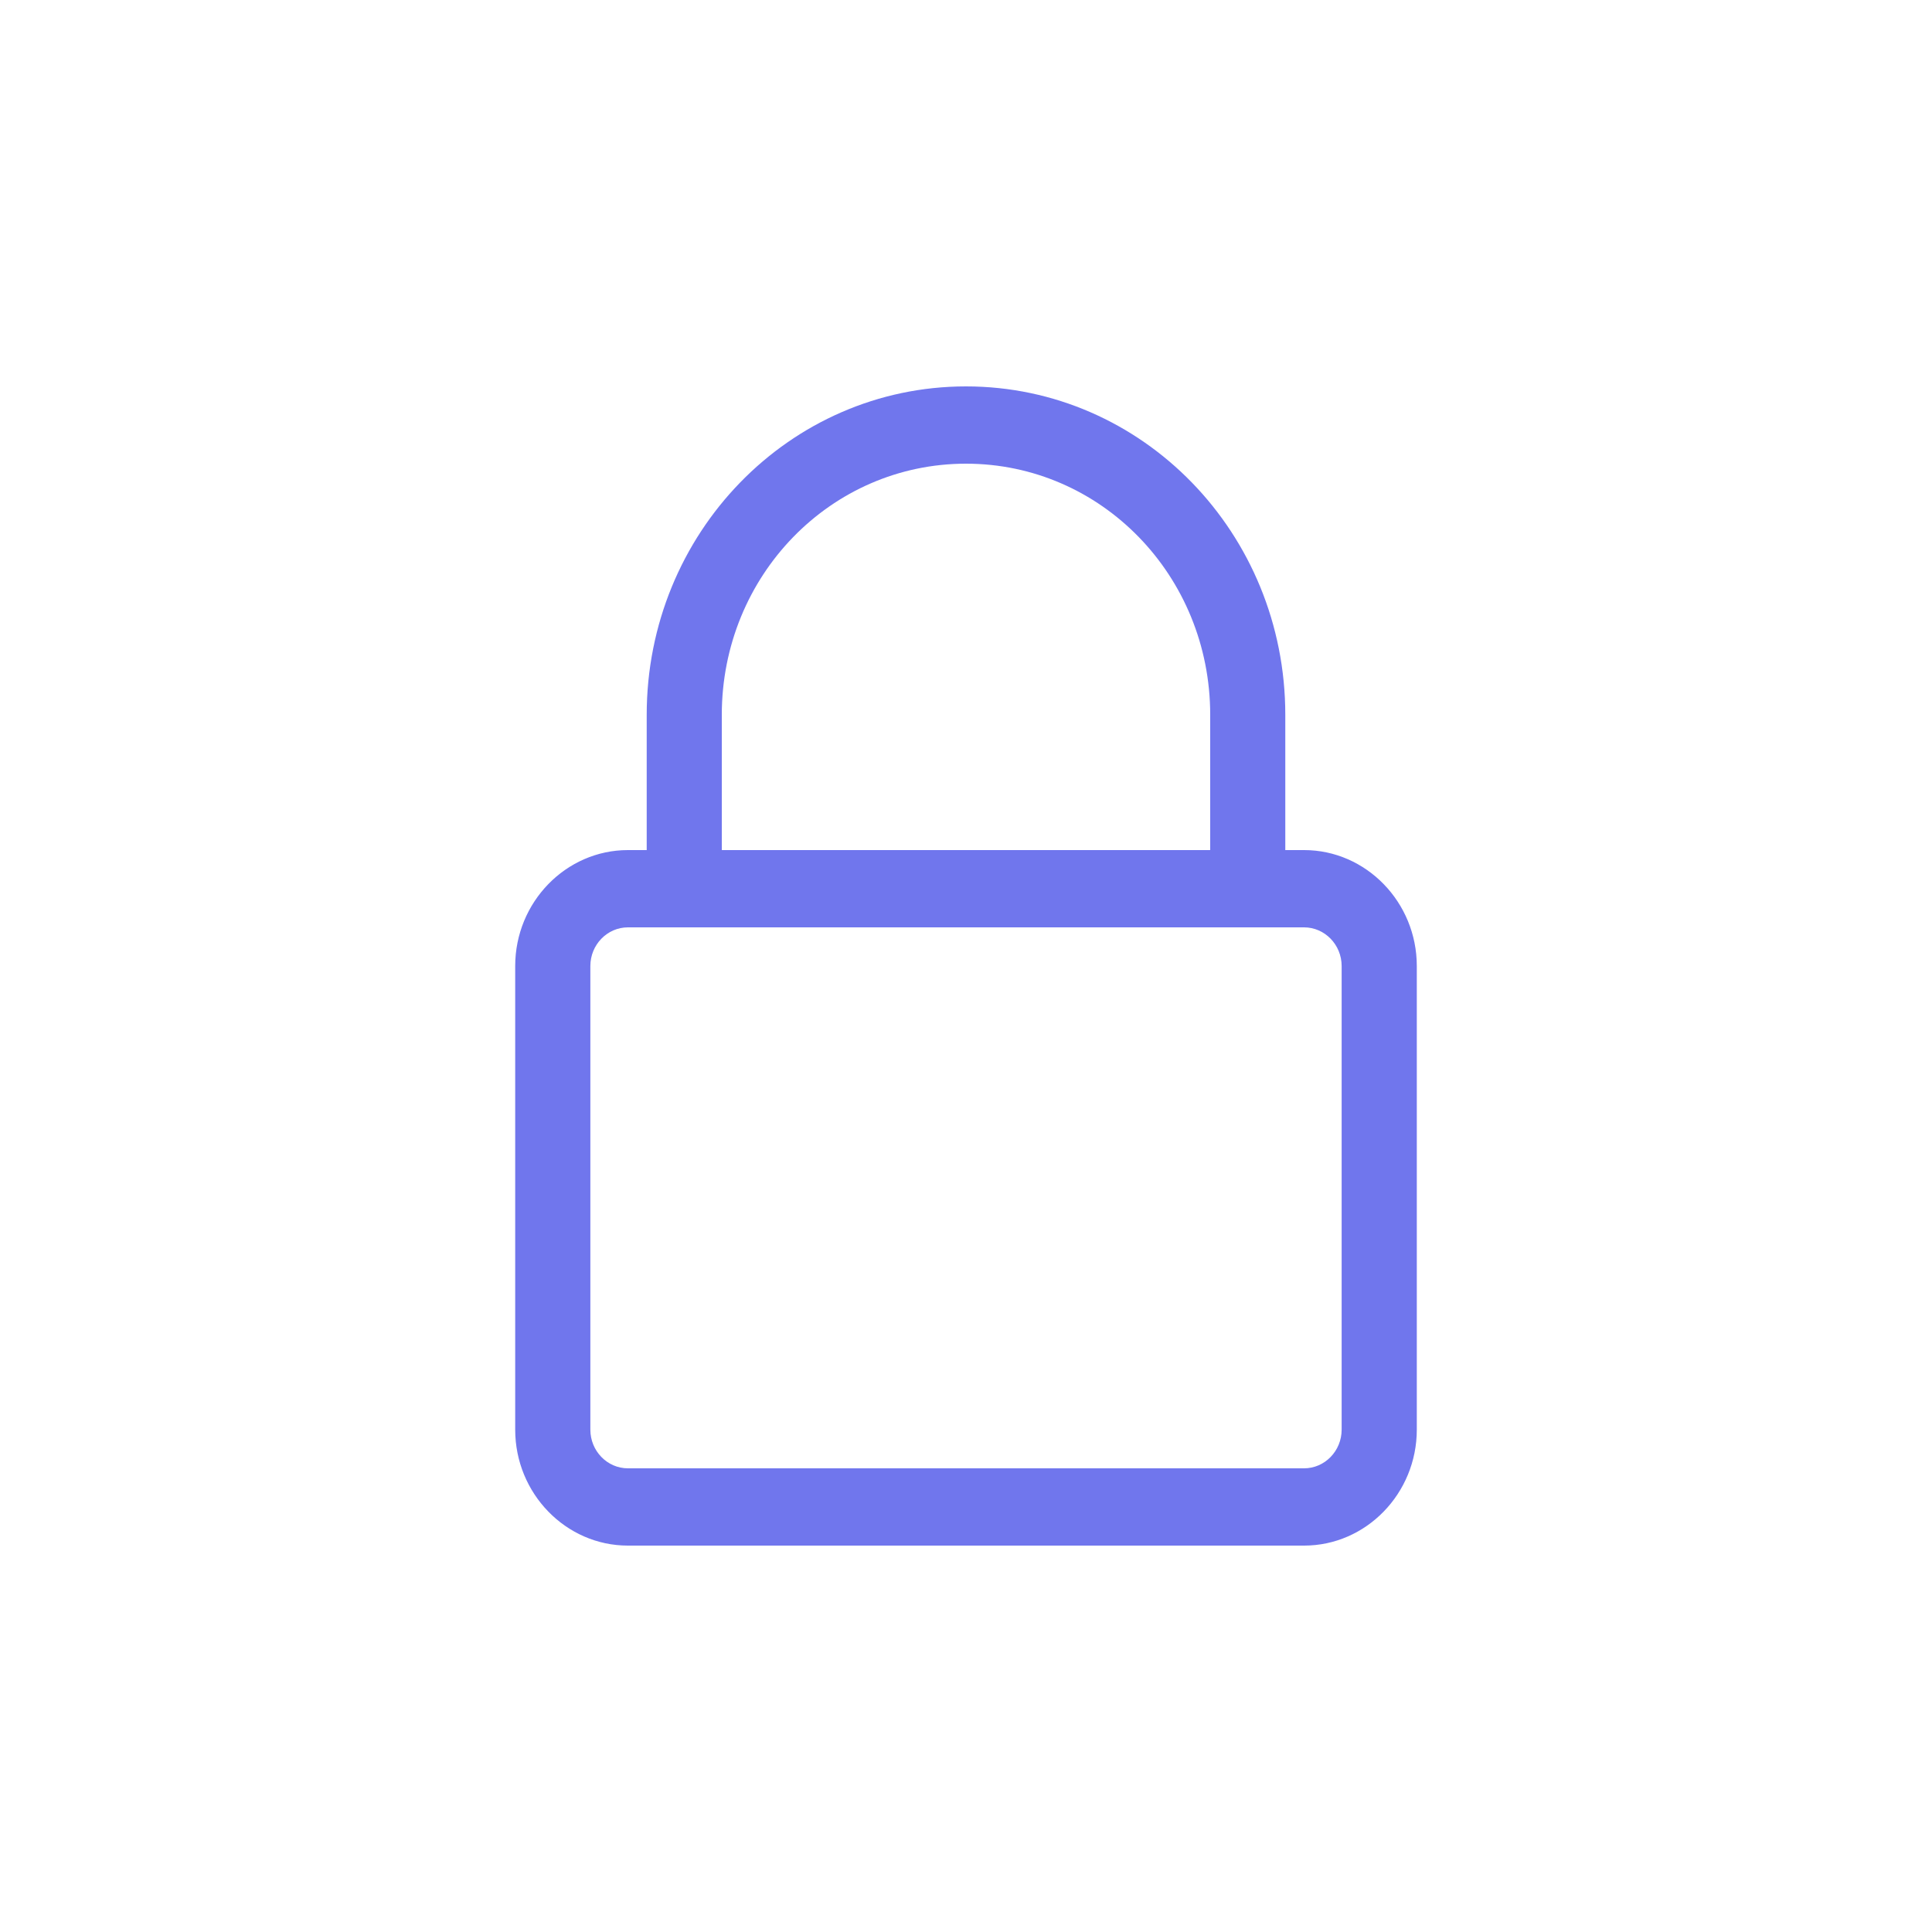 <?xml version="1.0" encoding="UTF-8"?>
<svg width="30px" height="30px" viewBox="0 0 30 30" version="1.1" xmlns="http://www.w3.org/2000/svg" xmlns:xlink="http://www.w3.org/1999/xlink">
    <title>切片</title>
    <g id="页面-1" stroke="none" stroke-width="1" fill="none" fill-rule="evenodd">
        <g id="登录" transform="translate(-1245, -595)" fill="#7076ED" fill-rule="nonzero">
            <g id="编组-2" transform="translate(1235, 585)">
                <g id="用户名" transform="translate(10, 10)">
                    <g id="编组" transform="translate(8, 6)">
                        <path d="M12.25,18 L1.75,18 C0.787,18 0,17.19 0,16.2 L0,9 C0,8.01 0.787,7.2 1.75,7.2 L12.25,7.2 C13.213,7.2 14,8.01 14,9 L14,16.2 C14,17.19 13.213,18 12.25,18 Z M1.75,8.4 C1.429,8.4 1.167,8.67 1.167,9 L1.167,16.2 C1.167,16.53 1.429,16.8 1.75,16.8 L12.25,16.8 C12.571,16.8 12.833,16.53 12.833,16.2 L12.833,9 C12.833,8.67 12.571,8.4 12.25,8.4 L1.75,8.4 Z M11.375,7.8 C11.054,7.8 10.792,7.53 10.792,7.2 L10.792,5.1 C10.792,2.94 9.1,1.2 7,1.2 C4.9,1.2 3.208,2.94 3.208,5.1 L3.208,7.2 C3.208,7.53 2.946,7.8 2.625,7.8 C2.304,7.8 2.042,7.53 2.042,7.2 L2.042,5.1 C2.042,2.28 4.258,0 7,0 C9.742,0 11.958,2.28 11.958,5.1 L11.958,7.2 C11.958,7.53 11.696,7.8 11.375,7.8 Z" id="形状"></path>
                    </g>
                </g>
            </g>
        </g>
    </g>
</svg>